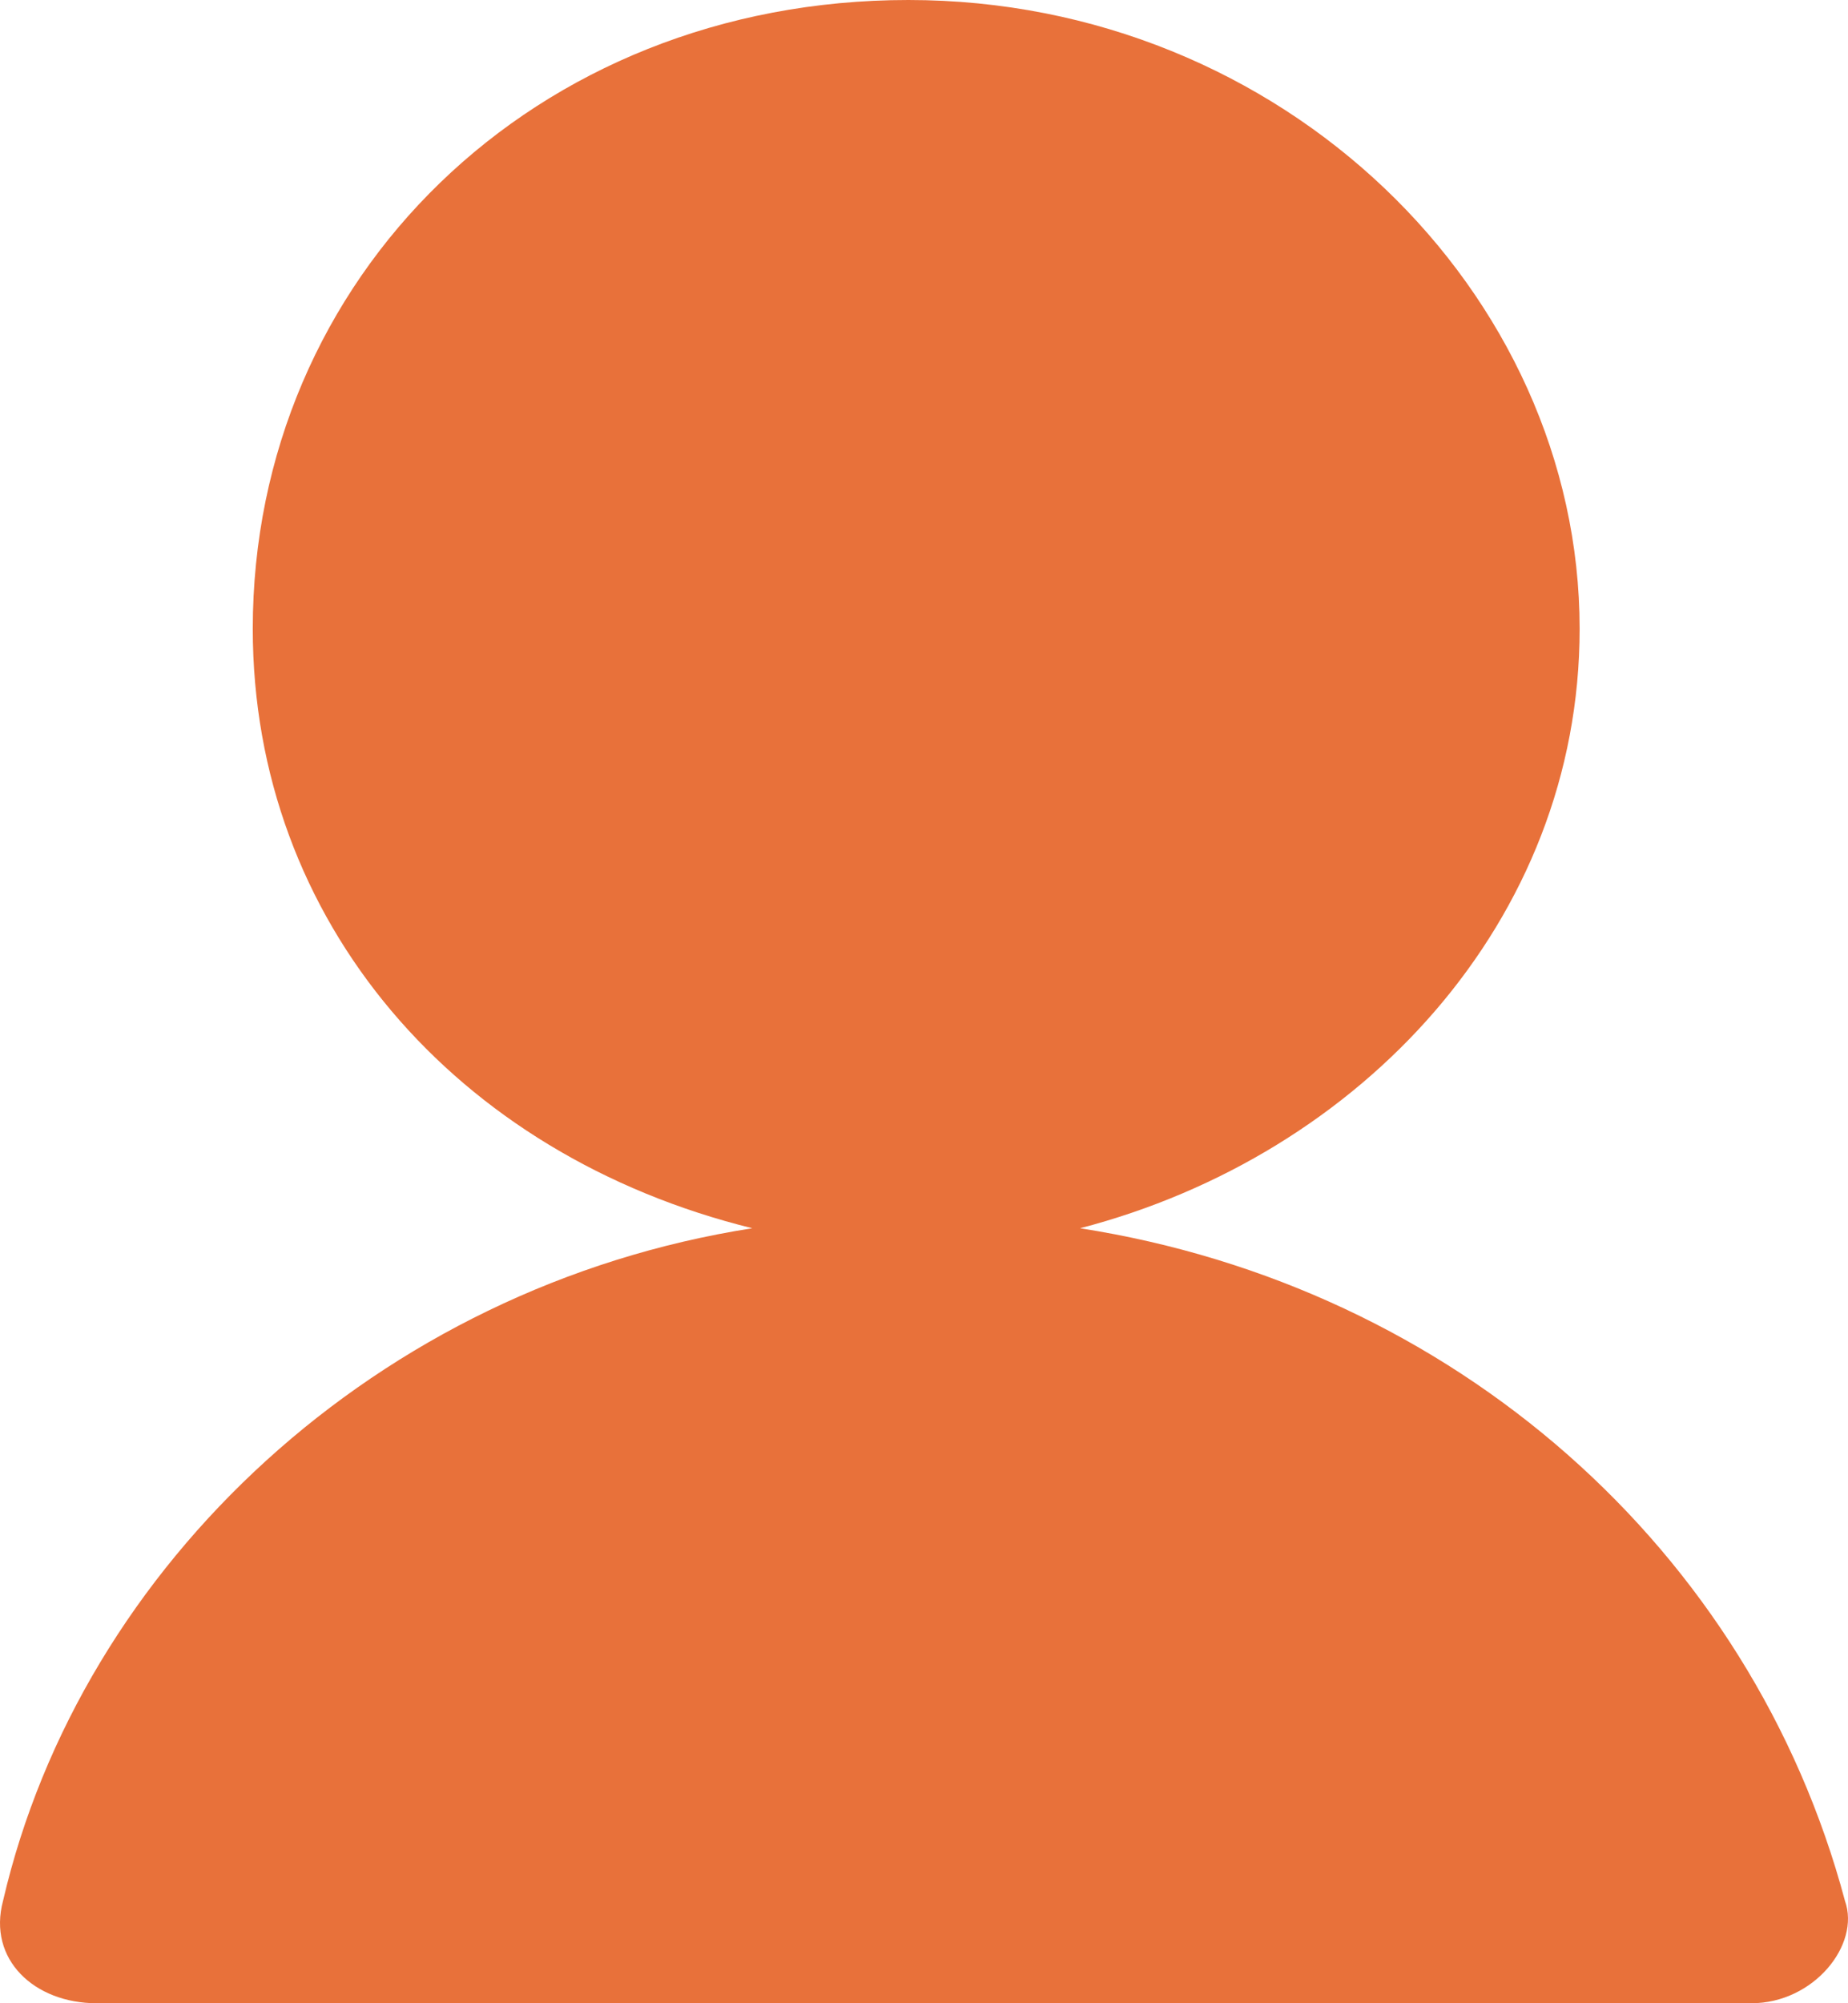 <?xml version="1.0" encoding="UTF-8"?>
<svg width="36px" height="39px" viewBox="0 0 36 39" version="1.1" xmlns="http://www.w3.org/2000/svg" xmlns:xlink="http://www.w3.org/1999/xlink">
    <rect x="0" y="0" width="36" height="39" fill="#333333" stroke="none"/>
    <!-- Generator: Sketch 53.2 (72643) - https://sketchapp.com -->
    <title>tab-3</title>
    <desc>Created with Sketch.</desc>
    <g id="组件" stroke="none" stroke-width="1" fill="none" fill-rule="evenodd">
        <g id="tab-3" transform="translate(-632, -20)" fill-rule="nonzero">
            <g id="tab-">
                <rect id="矩形" stroke="#ECECEC" fill="#FFFFFF" x="0.5" y="1.5" width="750" height="93"></rect>
                <g id="tab" transform="translate(1, 0)" fill="#E8713A">
                    <g id="我的" transform="translate(628, 20)">
                        <g id="我的-未选中" transform="translate(3, 0)">
                            <path d="M21.041,23.912 C26.514,22.489 30.772,17.934 30.772,12.241 C30.772,5.693 24.994,0 17.696,0 C10.398,0 4.924,5.409 4.924,12.241 C4.924,17.934 8.877,22.489 14.655,23.912 C7.357,25.051 1.579,30.46 0.059,37.007 C-0.245,38.146 0.667,39 1.883,39 L34.117,39 C35.333,39 36.245,37.861 35.941,37.007 C34.117,30.175 28.339,25.051 21.041,23.912 Z" id="Shape"></path>
                        </g>
                    </g>
                </g>
            </g>
        </g>
    </g>
</svg>